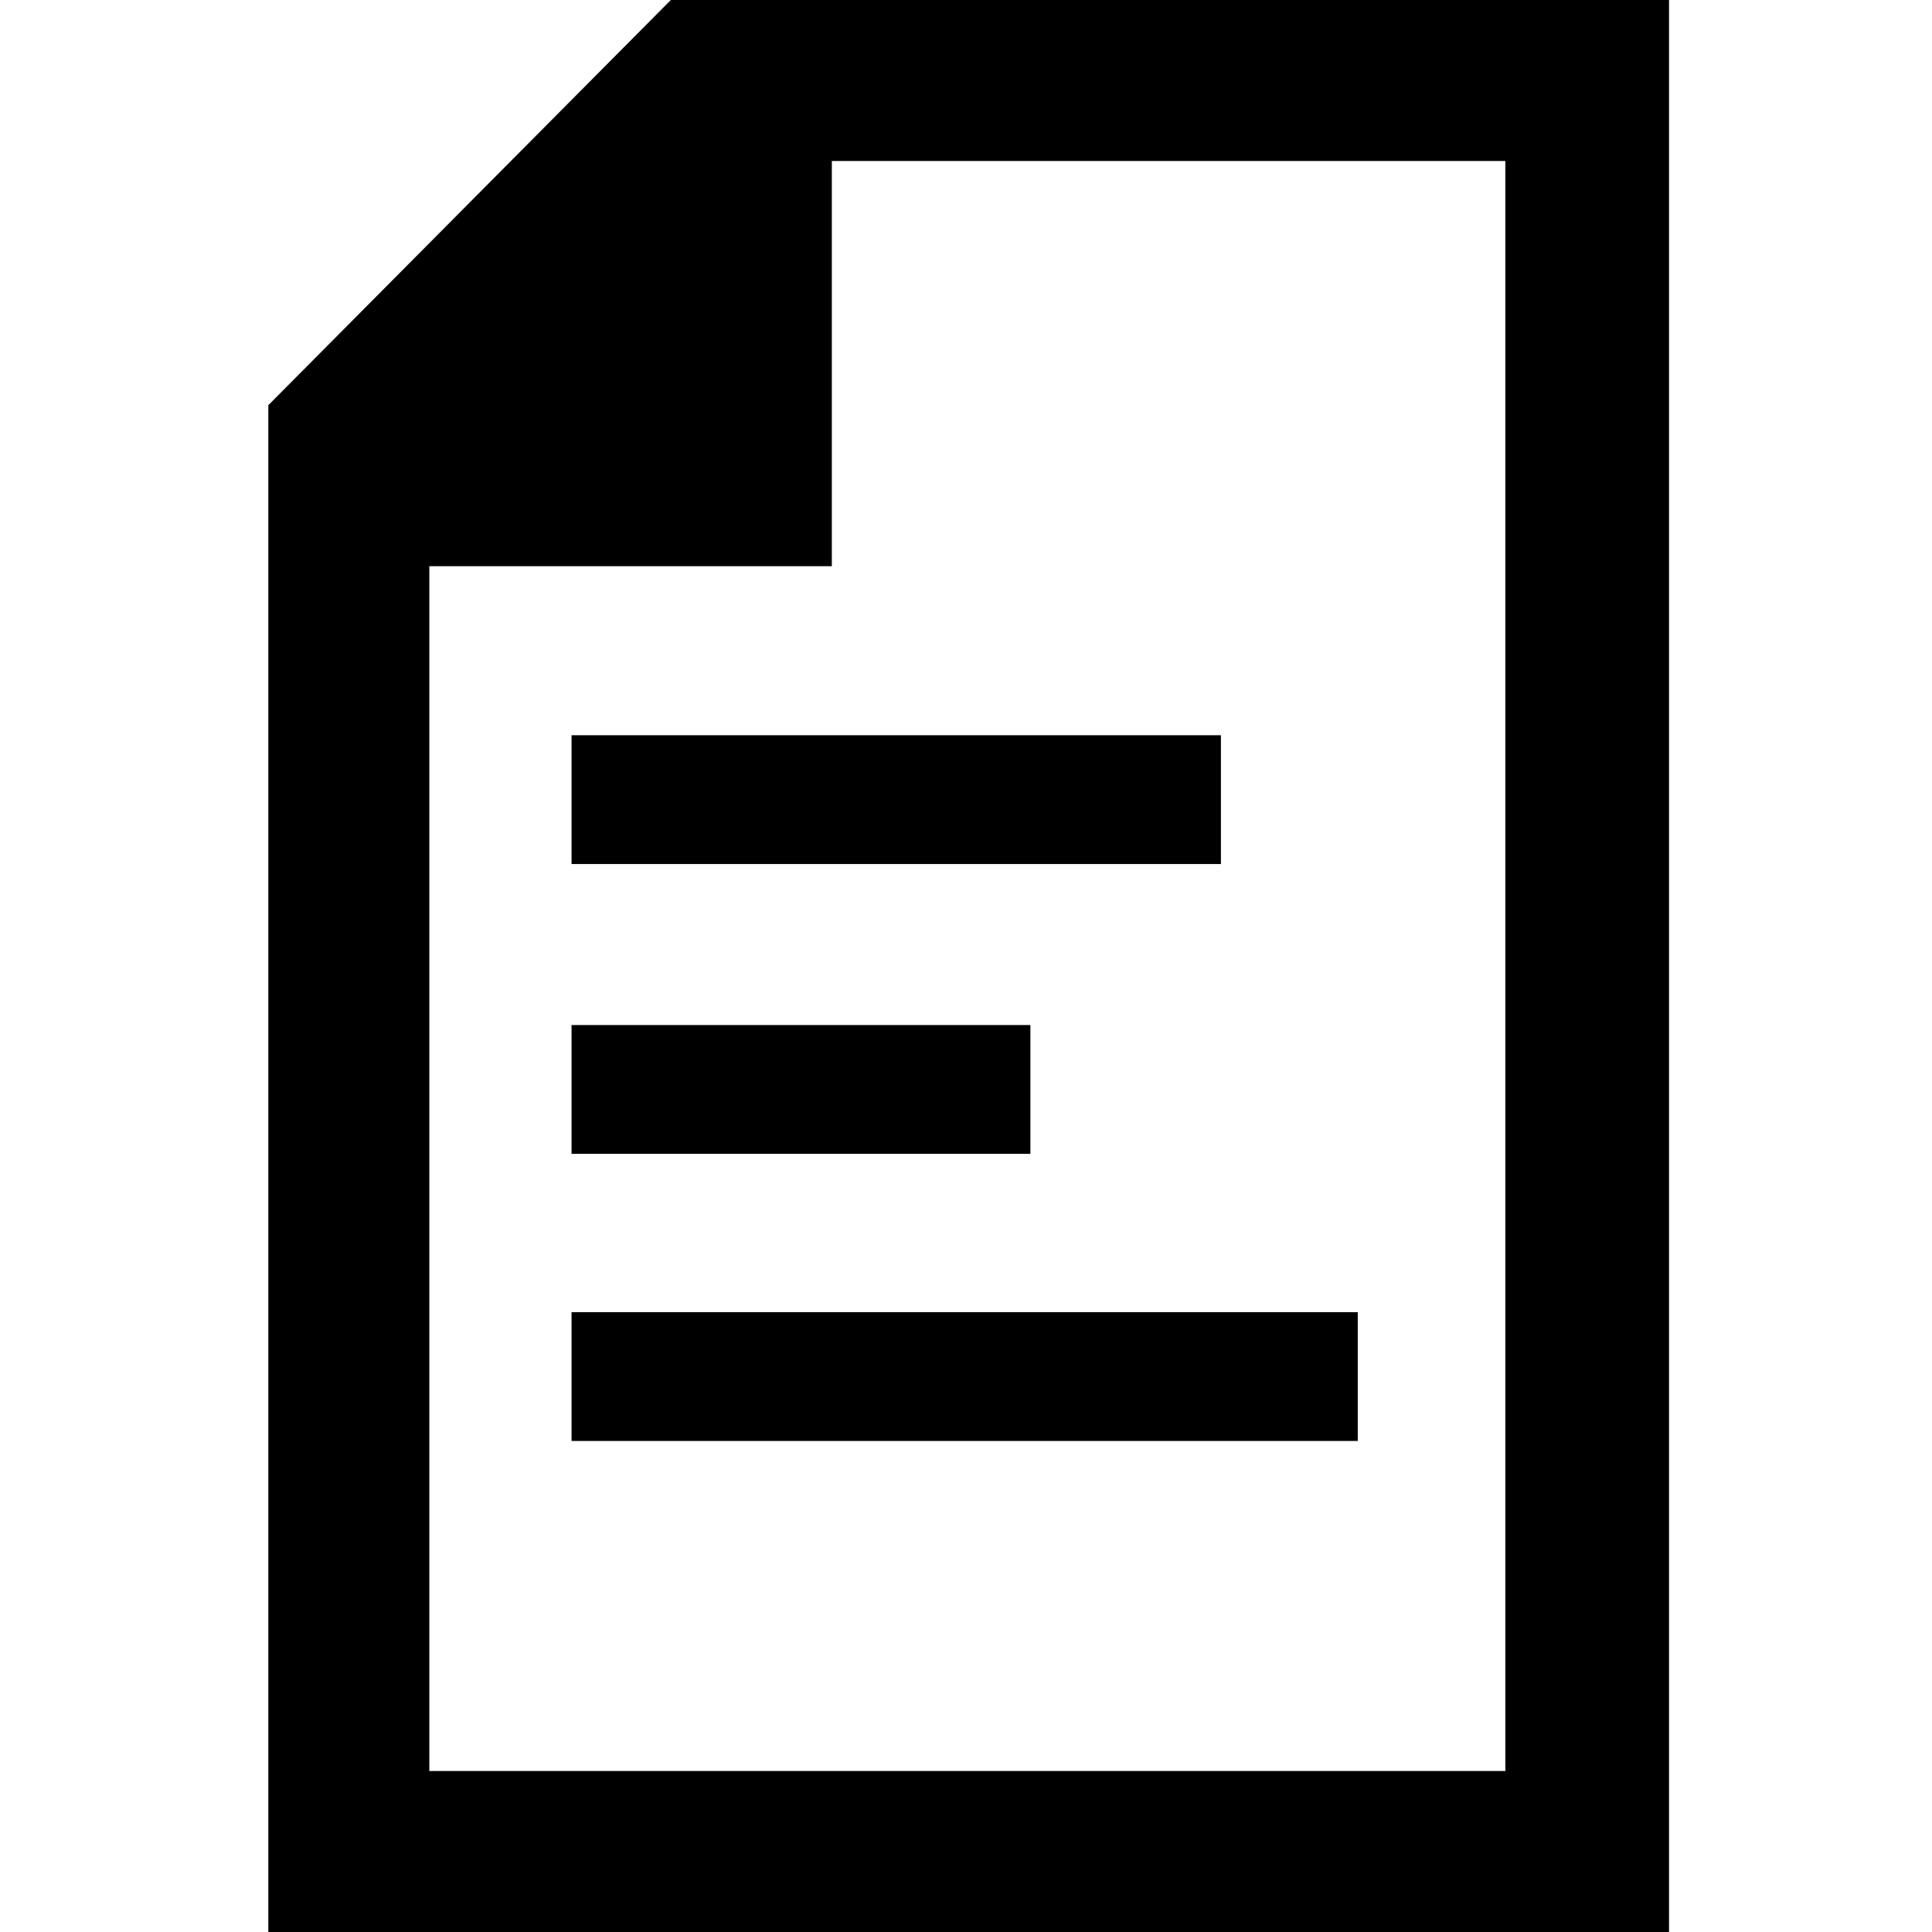 <?xml version="1.0" encoding="utf-8"?>
<!-- Generator: Adobe Illustrator 18.1.1, SVG Export Plug-In . SVG Version: 6.00 Build 0)  -->
<svg version="1.1" id="レイヤー_1" xmlns="http://www.w3.org/2000/svg" xmlns:xlink="http://www.w3.org/1999/xlink" x="0px"
	 y="0px" viewBox="0 0 72 72" enable-background="new 0 0 72 72" xml:space="preserve">
<path d="M25,0L25,0L10,15.1V72h52.2V0H25z M56.2,66H16V21.1H31V6h25.1V66z M21.3,27.4h24.2v4.8H21.3V27.4z M38.4,43H21.3v-4.8h17.1
	V43z M21.3,48.9h29.3v4.8H21.3V48.9z"/>
</svg>
